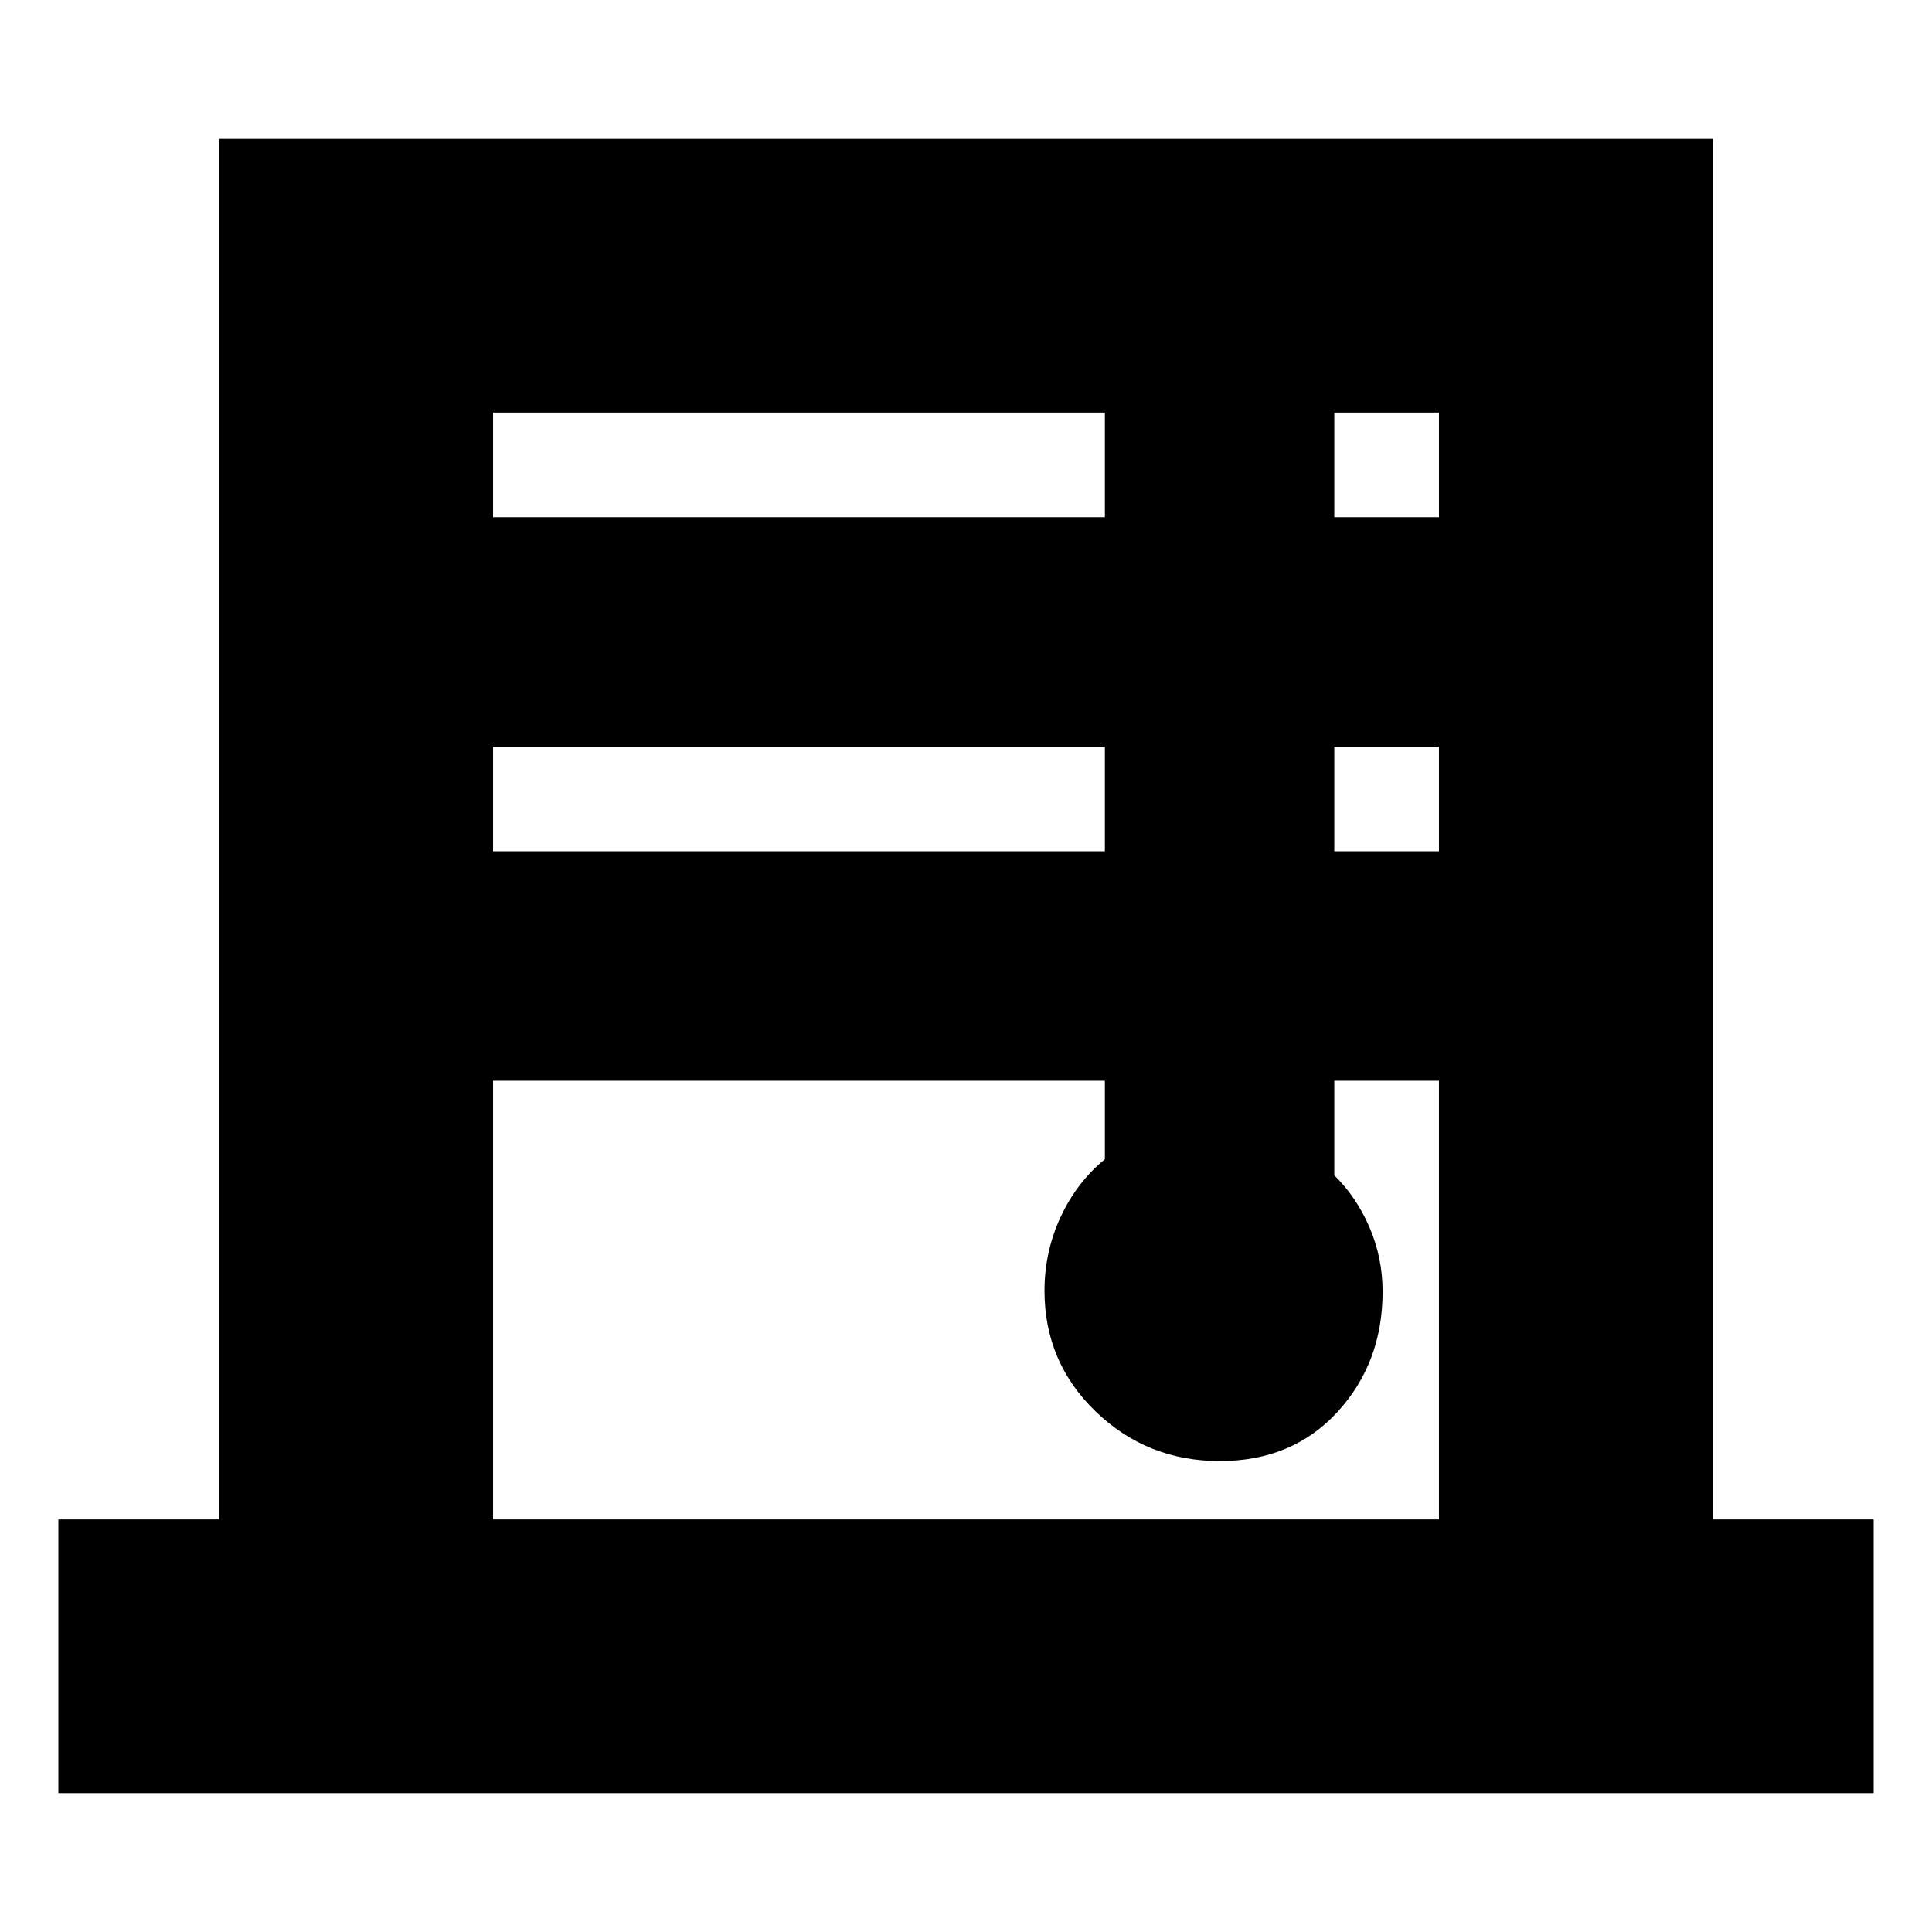 <svg xmlns="http://www.w3.org/2000/svg" height="24" viewBox="0 -960 960 960" width="24"><path d="M29-69v-136h80v-686h742v686h80v136H29Zm216-634h304v-52H245v52Zm0 166h304v-52H245v52Zm0 332h470v-218h-52v47q11 10.75 17.5 25.87Q687-335 687-318.15q0 35.29-22.4 59.72T606.1-234q-36.1 0-61.6-24.56-25.5-24.57-25.5-60.05 0-19.39 8-36.64T549-384v-39H245v218Zm418-498h52v-52h-52v52Zm0 166h52v-52h-52v52Z"/></svg>
